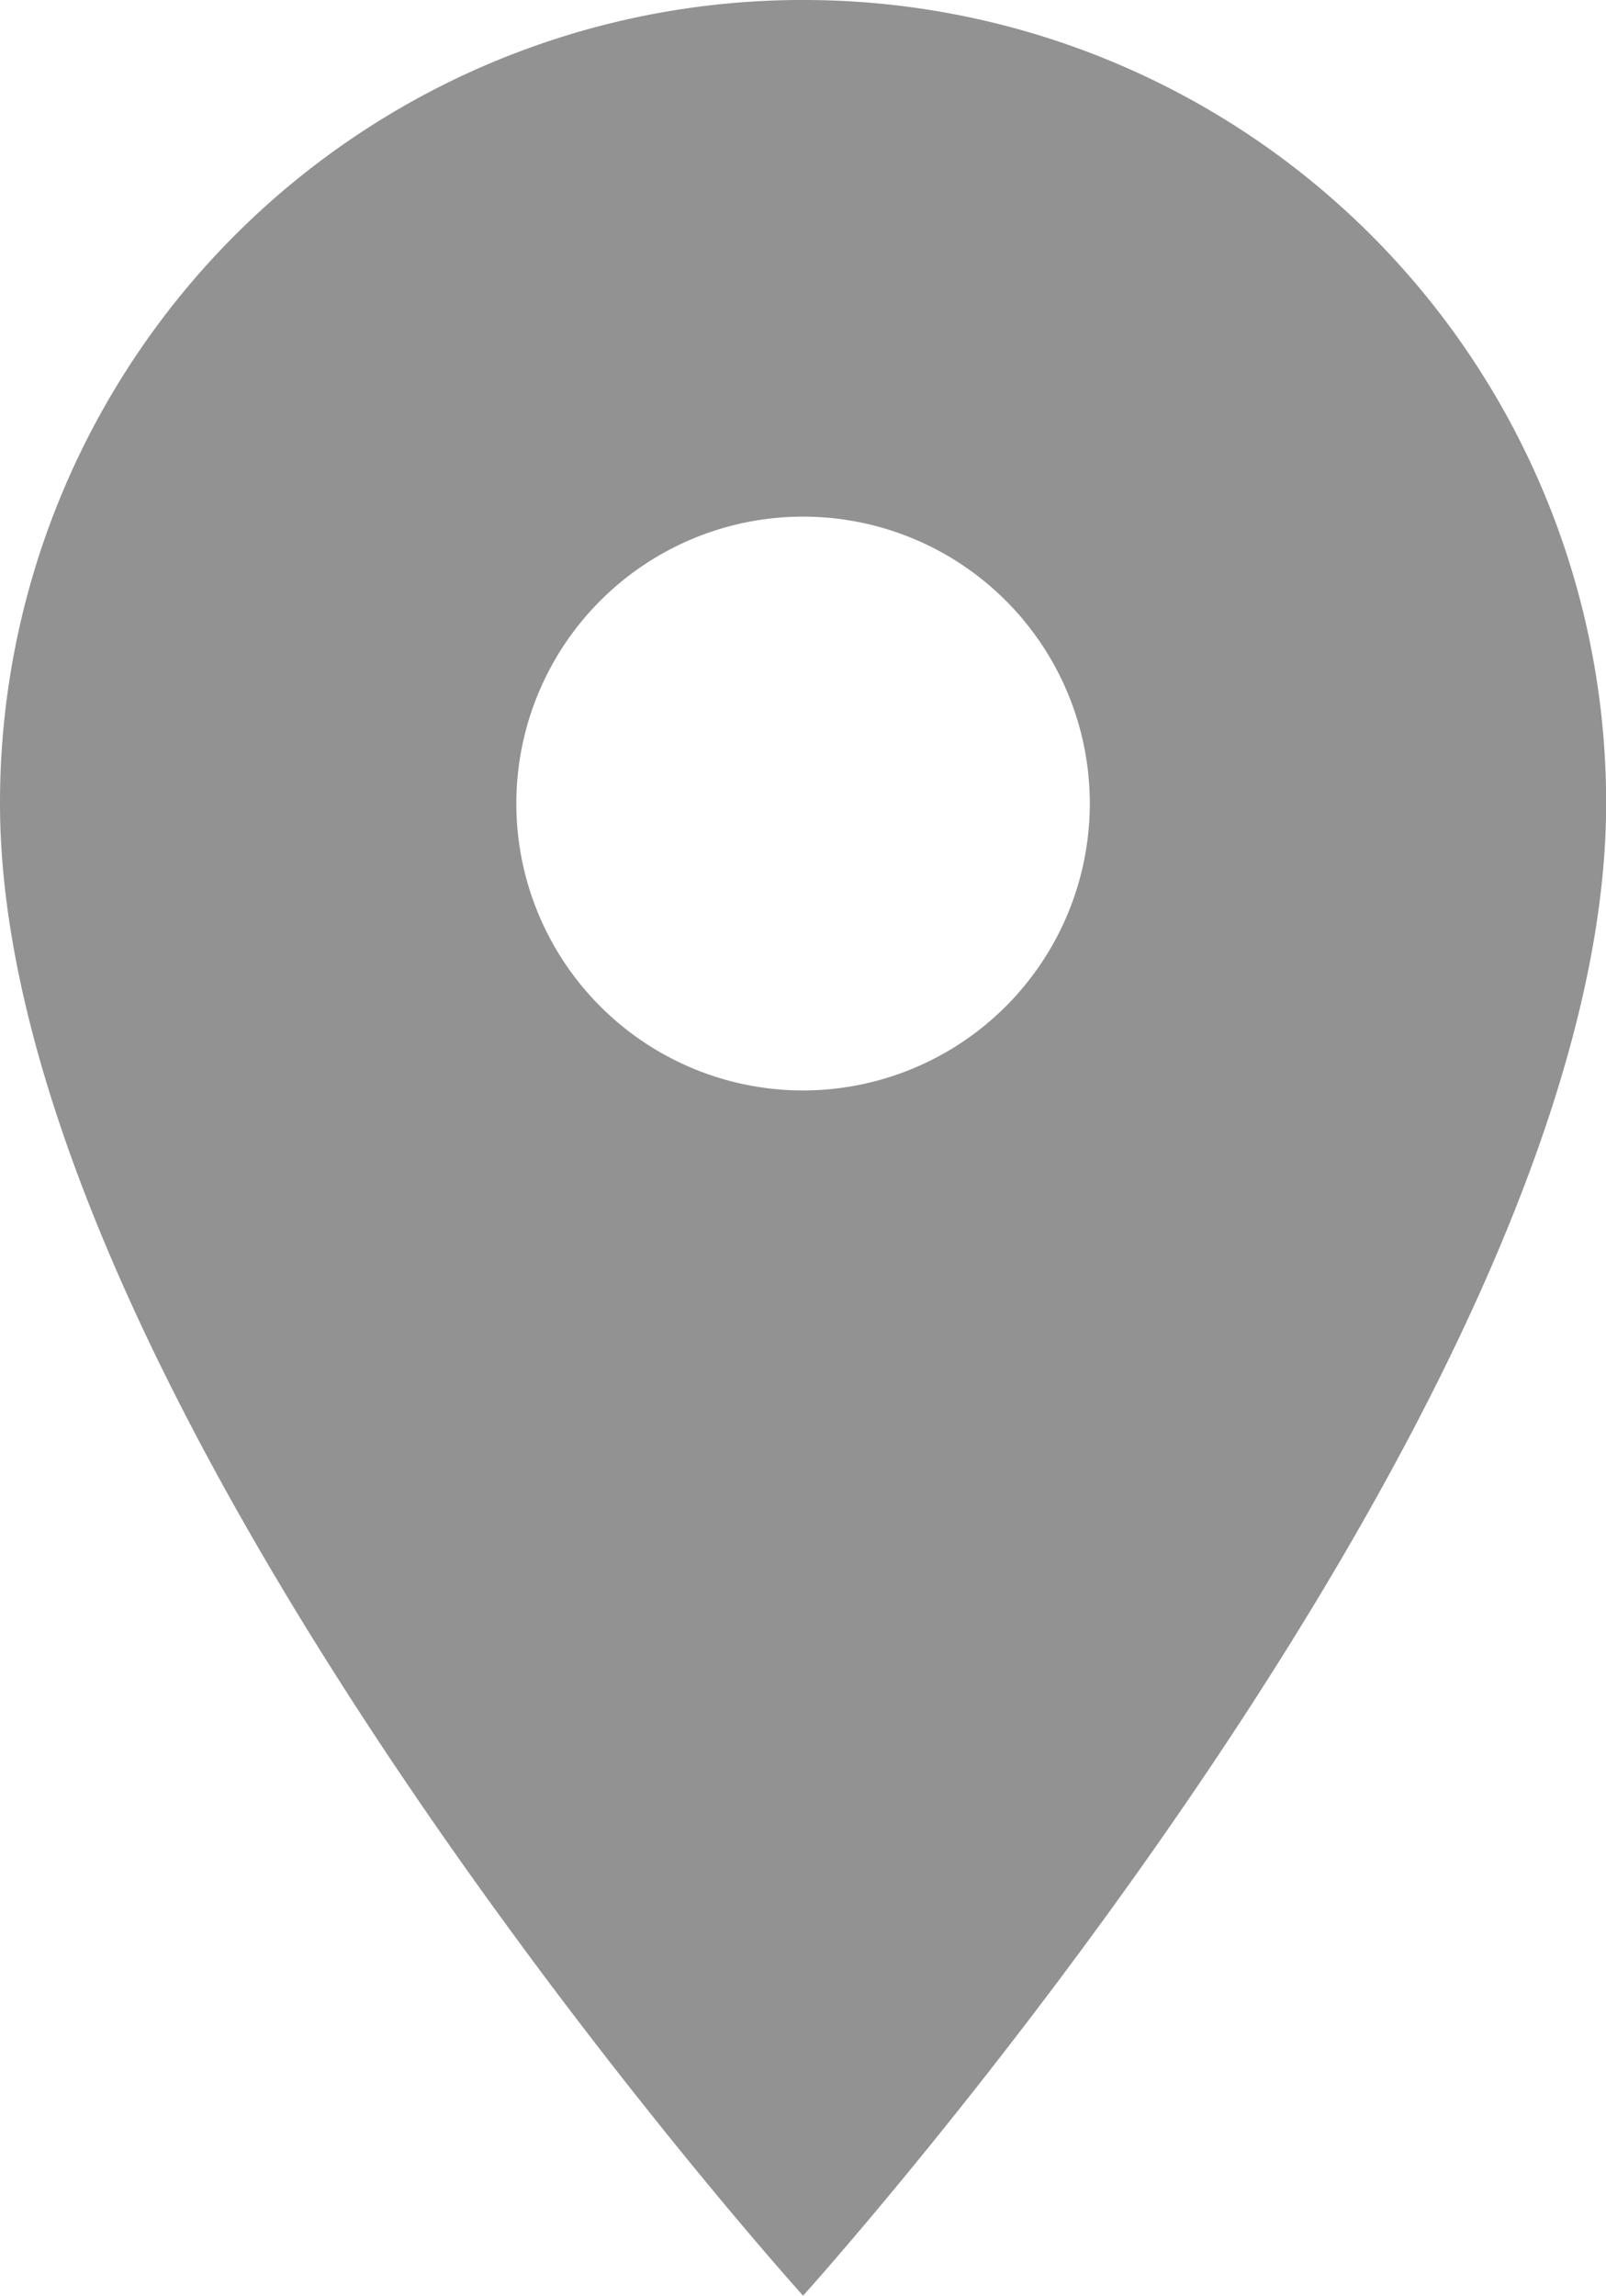 <svg xmlns="http://www.w3.org/2000/svg" width="11.157" height="15.939" viewBox="0 0 11.157 15.939">
  <path id="Location" d="M10.579,2A5.574,5.574,0,0,0,5,7.579c0,4.184,5.579,10.36,5.579,10.36s5.579-6.176,5.579-10.36A5.574,5.574,0,0,0,10.579,2Zm0,7.571a1.992,1.992,0,1,1,1.992-1.992A1.993,1.993,0,0,1,10.579,9.571Z" transform="translate(-5 -2)" fill="#929292"/>
</svg>
